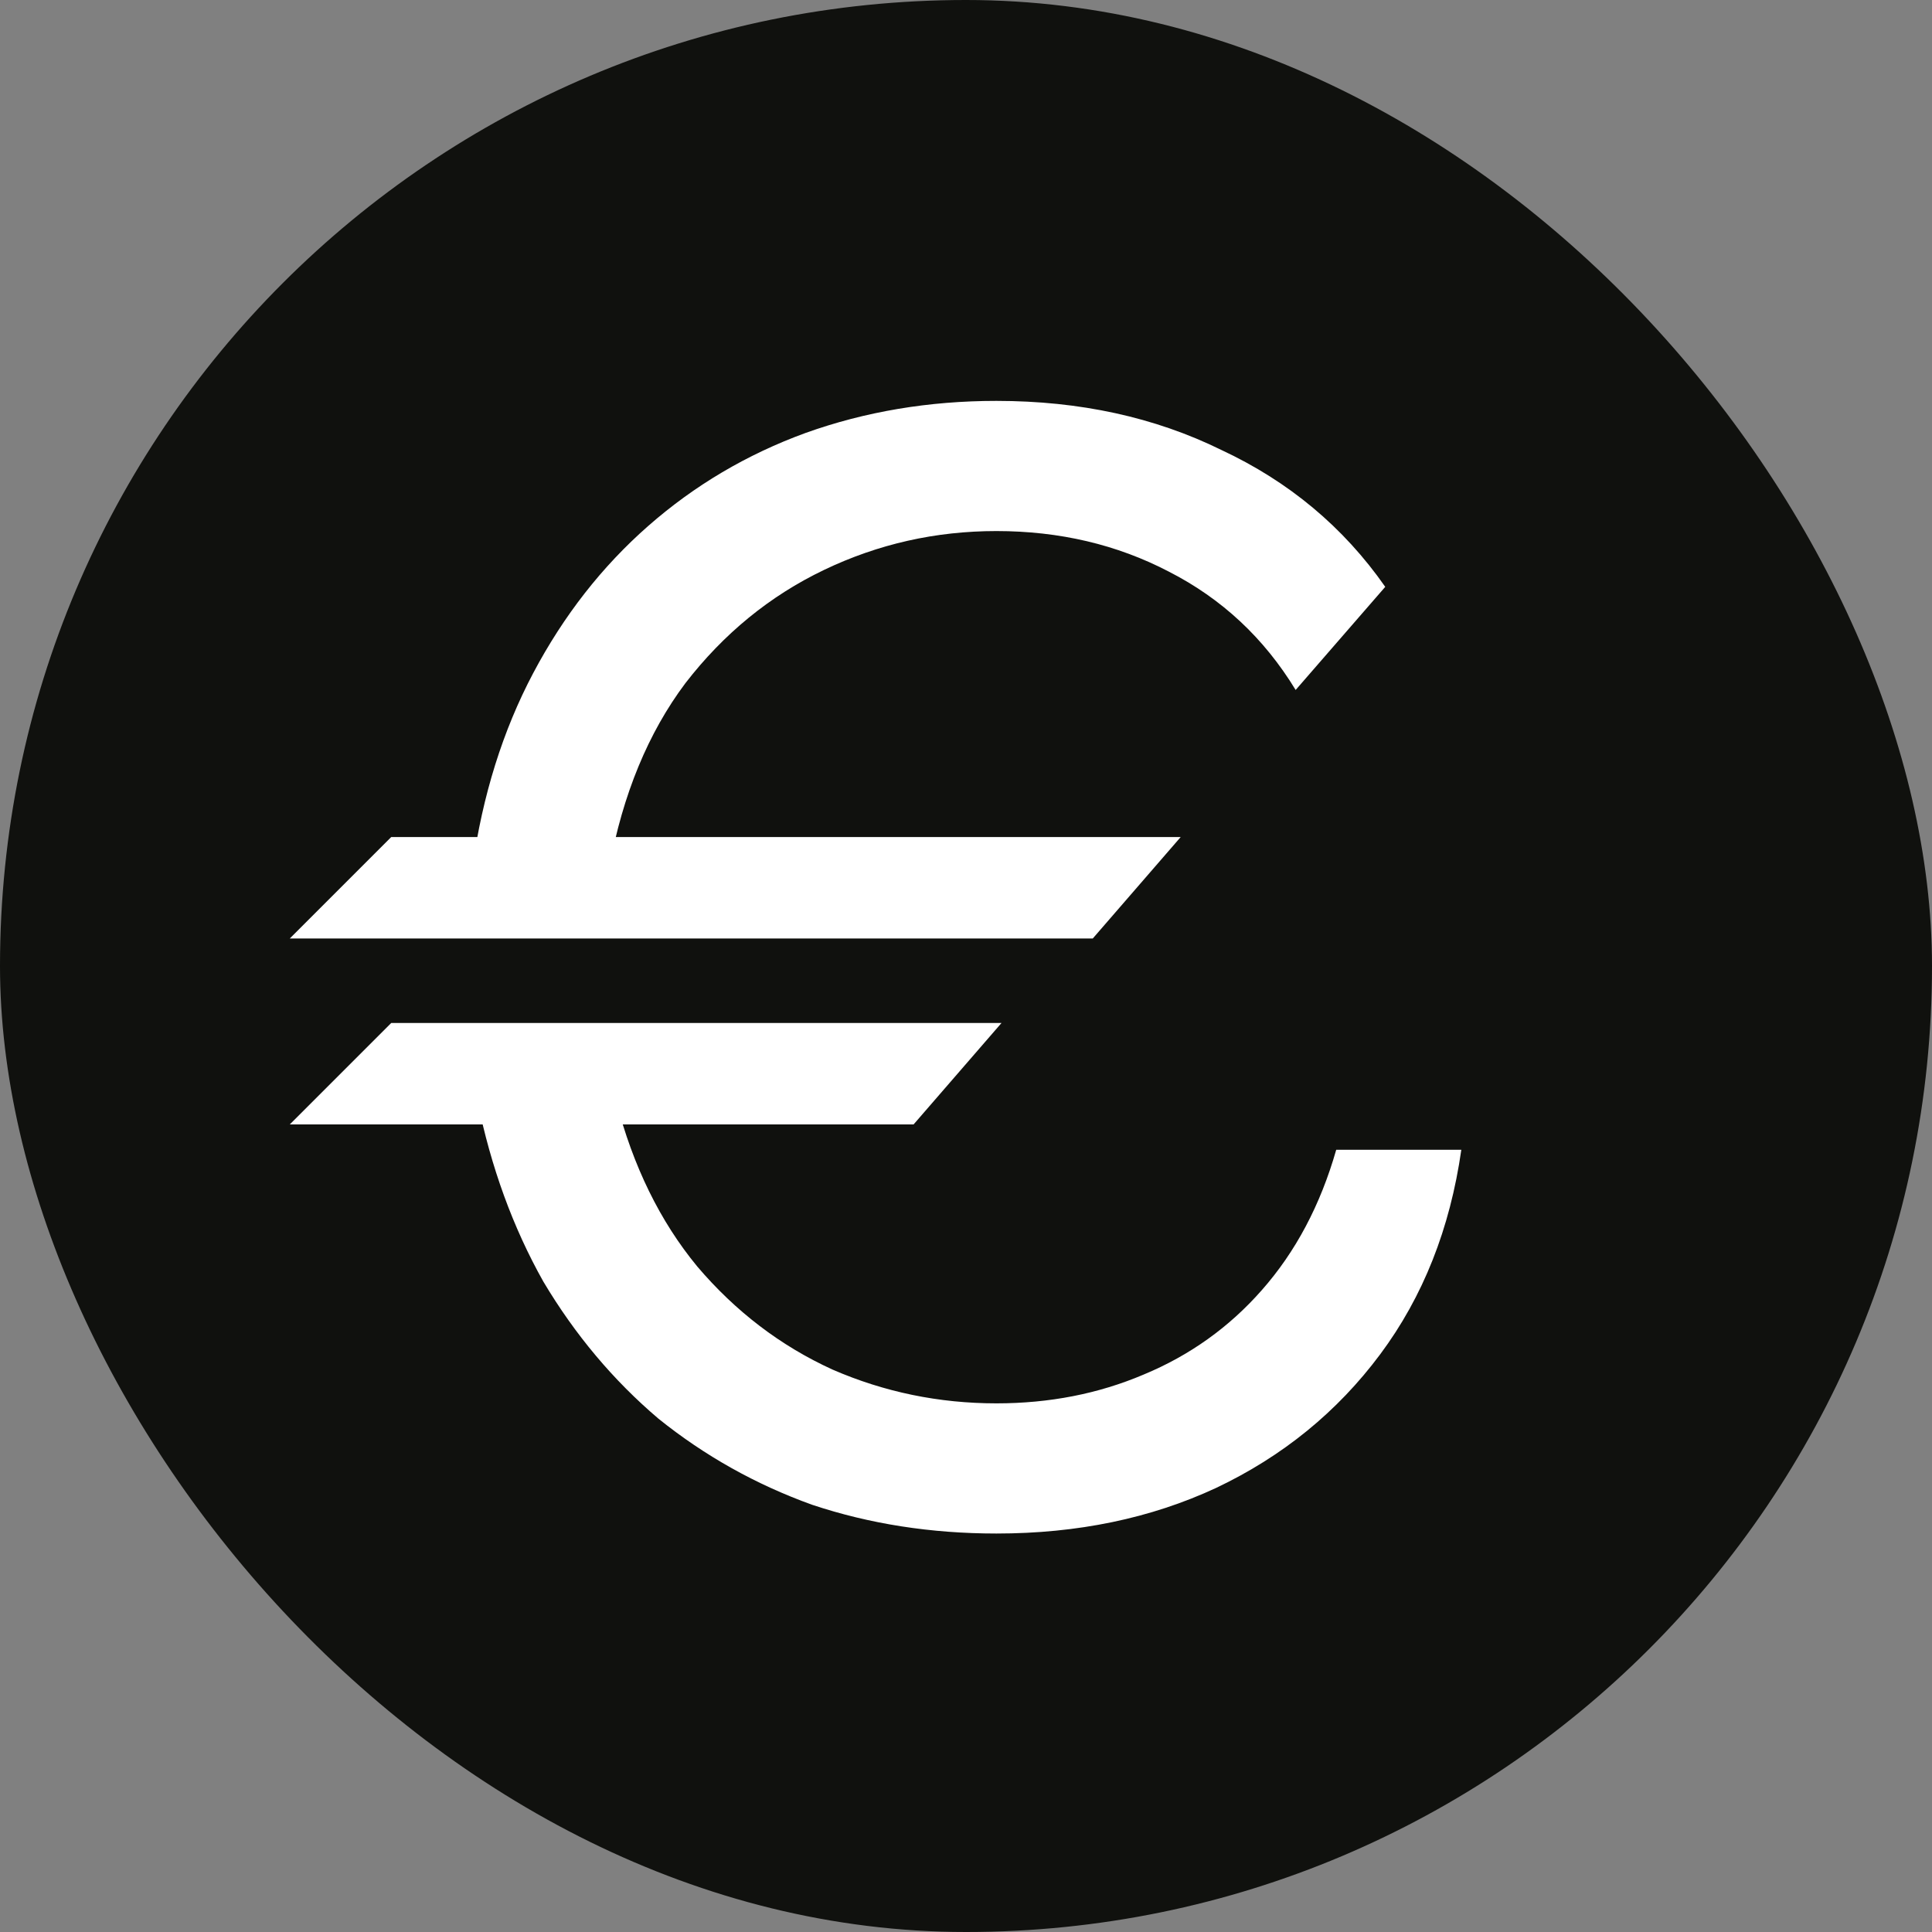 <svg width="400" height="400" viewBox="0 0 400 400" fill="none" xmlns="http://www.w3.org/2000/svg">
<rect x="0" y="0" width="400" height="400" fill="#808080" stroke="none"/>
<g clip-path="url(#clip0_1993_738)">
<rect width="400" height="400" rx="200" fill="#10110E"/>
<path d="M189.15 232.8H60L81 211.8H207.35L189.15 232.8ZM226.25 194.3H60L81 173.3H244.45L226.25 194.3ZM127.55 227.9C131.05 241.433 136.65 252.867 144.35 262.2C152.283 271.533 161.617 278.65 172.35 283.55C183.083 288.217 194.4 290.55 206.3 290.55C217.267 290.55 227.417 288.567 236.75 284.6C246.317 280.633 254.483 274.8 261.25 267.1C268.25 259.167 273.383 249.483 276.65 238.05H302.55C300.217 254.383 294.617 268.5 285.75 280.4C276.883 292.3 265.567 301.517 251.8 308.05C238.267 314.35 223.1 317.5 206.3 317.5C192.767 317.5 180.05 315.517 168.15 311.55C156.483 307.35 145.867 301.4 136.3 293.7C126.967 285.767 119.033 276.317 112.5 265.35C106.2 254.15 101.65 241.667 98.85 227.9H127.55ZM268.25 142.85C261.717 132.117 252.967 123.95 242 118.35C231.267 112.75 219.367 109.95 206.3 109.95C193.7 109.95 181.8 112.633 170.6 118C159.4 123.367 149.833 131.183 141.9 141.45C134.2 151.717 128.95 164.433 126.15 179.6H97.8C99.9 164.667 104.1 151.25 110.4 139.35C116.7 127.45 124.633 117.3 134.2 108.9C143.767 100.5 154.617 94.083 166.75 89.65C179.117 85.217 192.3 83 206.3 83C223.567 83 239.083 86.383 252.85 93.15C266.85 99.683 278.167 109.133 286.8 121.5L268.25 142.85Z" fill="white"/>
</g>
<defs>
<clipPath id="clip0_1993_738">
<rect width="400" height="400" fill="white"/>
</clipPath>
</defs>
</svg>
